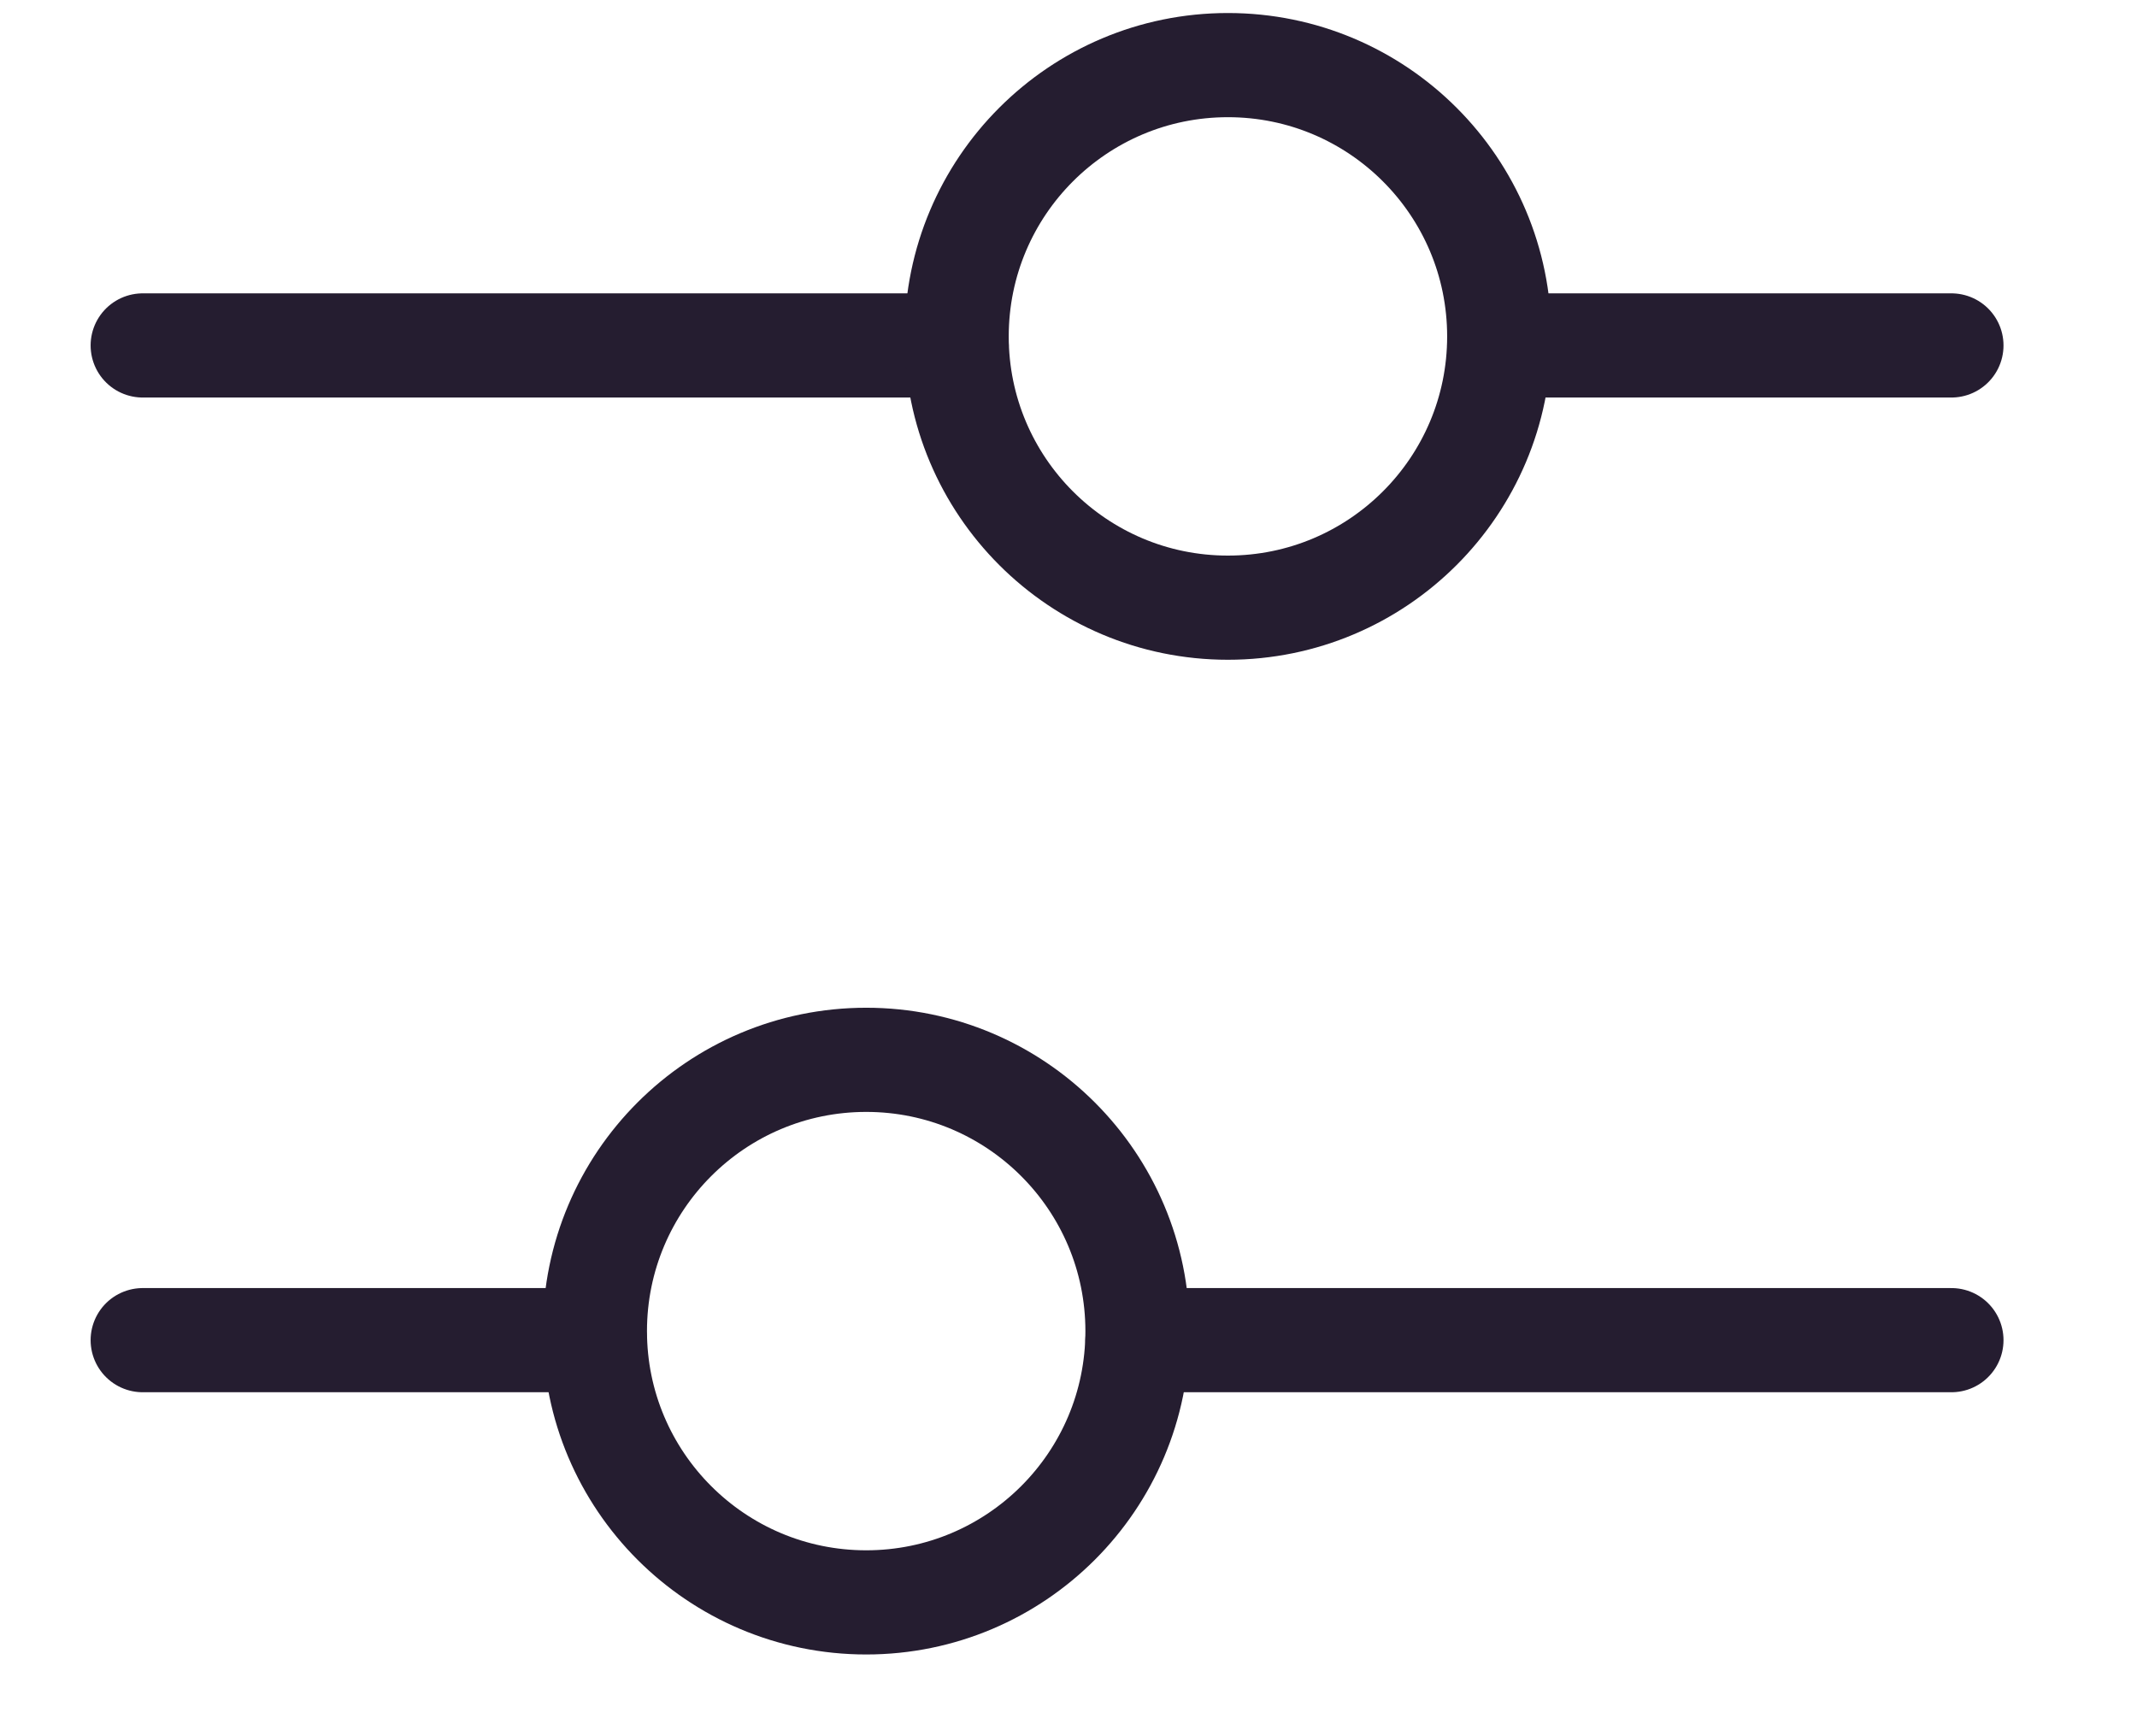 <svg width="32" height="26" viewBox="0 0 32 26" fill="none" xmlns="http://www.w3.org/2000/svg">
<g id="Frame 3">
<g id="filter-circle">
<path id="vector" d="M2.137 20.069H8.908" stroke="#251D30" stroke-width="1.56" stroke-miterlimit="10" stroke-linecap="round" stroke-linejoin="round"/>
<path id="vector_2" d="M29.221 5.173H22.45" stroke="#251D30" stroke-width="1.56" stroke-miterlimit="10" stroke-linecap="round" stroke-linejoin="round"/>
<path id="vector_3" d="M17.033 20.069H29.221" stroke="#251D30" stroke-width="1.56" stroke-miterlimit="10" stroke-linecap="round" stroke-linejoin="round"/>
<path id="vector_4" d="M14.325 5.173H2.137" stroke="#251D30" stroke-width="1.56" stroke-miterlimit="10" stroke-linecap="round" stroke-linejoin="round"/>
<path id="vector_5" d="M12.971 23.996C10.727 23.996 8.908 22.177 8.908 19.934C8.908 17.69 10.727 15.871 12.971 15.871C15.214 15.871 17.033 17.69 17.033 19.934C17.033 22.177 15.214 23.996 12.971 23.996Z" stroke="#251D30" stroke-width="1.56" stroke-miterlimit="10" stroke-linecap="round" stroke-linejoin="round"/>
<path id="vector_6" d="M18.387 9.1C20.631 9.1 22.45 7.281 22.45 5.038C22.45 2.794 20.631 0.975 18.387 0.975C16.143 0.975 14.325 2.794 14.325 5.038C14.325 7.281 16.143 9.1 18.387 9.1Z" stroke="#251D30" stroke-width="1.56" stroke-miterlimit="10" stroke-linecap="round" stroke-linejoin="round"/>
</g>
</g>
</svg>
